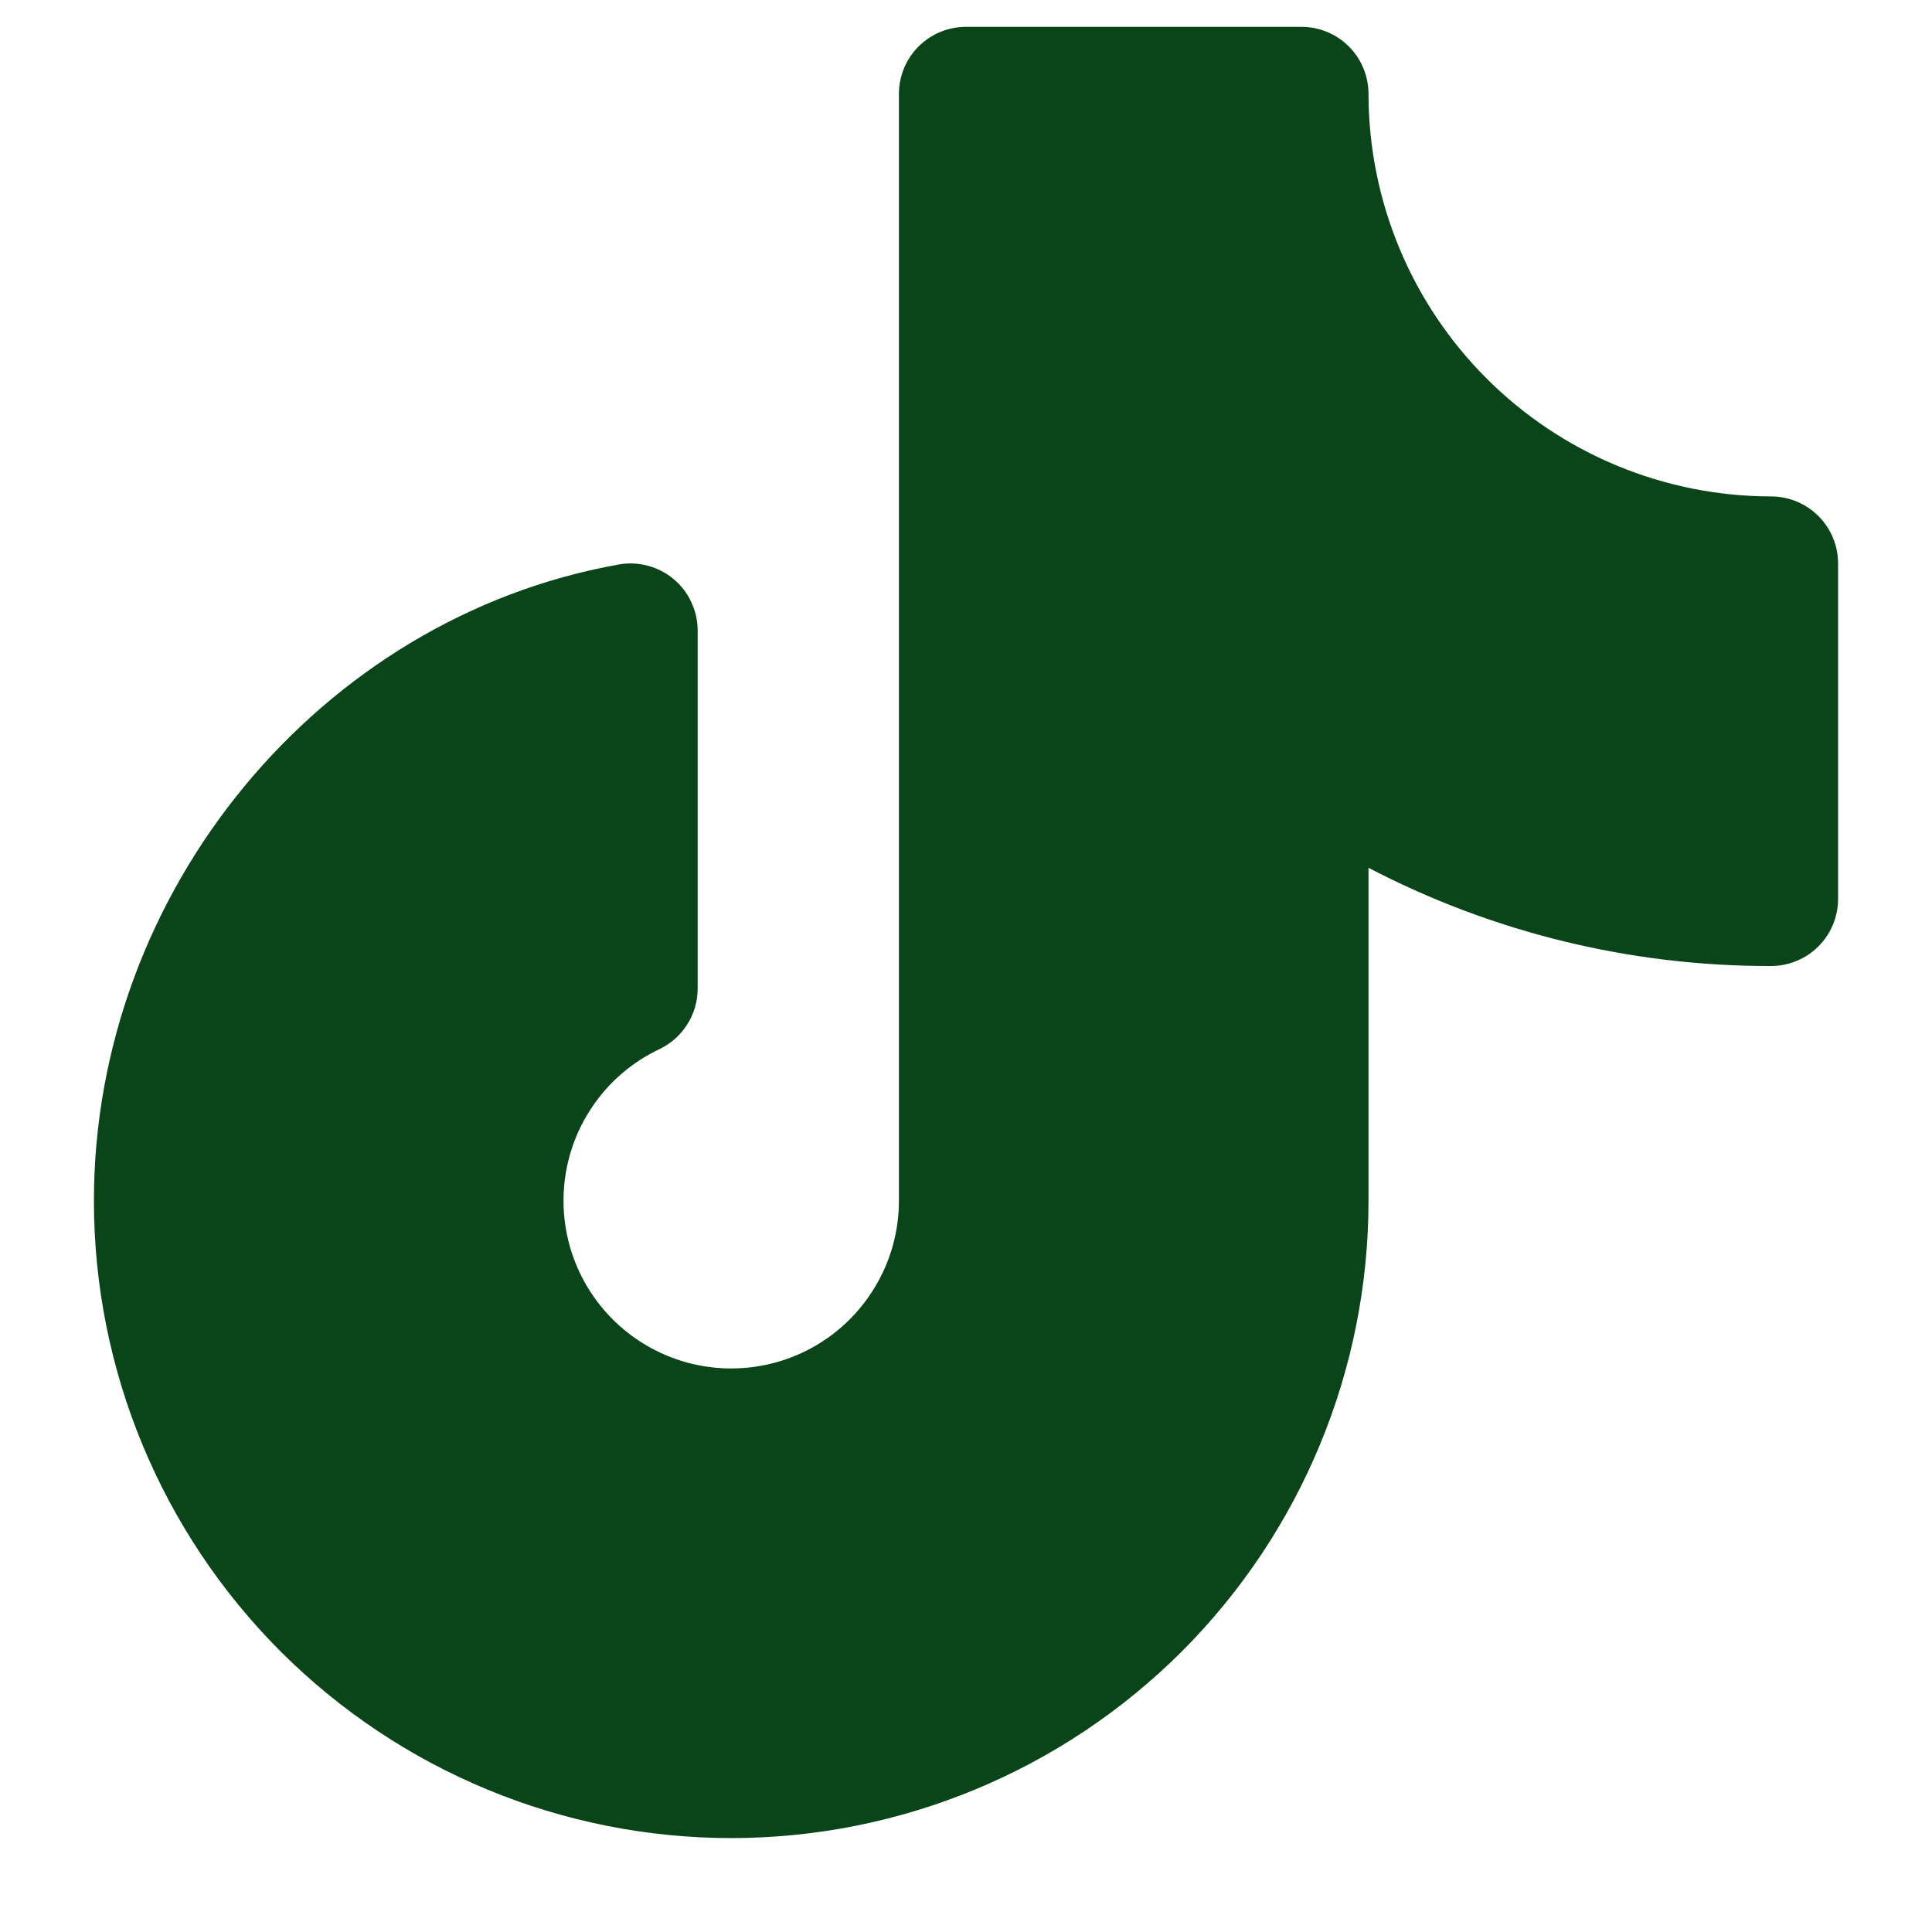 <svg width="18" height="18" viewBox="0 0 18 18" fill="none" xmlns="http://www.w3.org/2000/svg">
<path d="M17.125 5.25V8.375C17.125 8.541 17.059 8.7 16.942 8.817C16.825 8.934 16.666 9 16.5 9C15.194 9.003 13.908 8.689 12.75 8.085V11.188C12.75 12.762 12.124 14.272 11.011 15.386C9.897 16.499 8.387 17.125 6.812 17.125C5.238 17.125 3.728 16.499 2.614 15.386C1.501 14.272 0.875 12.762 0.875 11.188C0.875 8.305 2.977 5.756 5.766 5.259C5.856 5.243 5.948 5.247 6.036 5.271C6.124 5.294 6.207 5.337 6.277 5.396C6.347 5.454 6.403 5.528 6.441 5.611C6.48 5.693 6.5 5.784 6.5 5.875V9.21C6.5 9.328 6.467 9.444 6.403 9.544C6.34 9.644 6.25 9.724 6.143 9.775C5.89 9.895 5.674 10.08 5.518 10.312C5.361 10.543 5.27 10.813 5.253 11.092C5.236 11.371 5.294 11.65 5.422 11.899C5.549 12.147 5.741 12.358 5.977 12.507C6.213 12.657 6.485 12.74 6.765 12.749C7.044 12.757 7.321 12.691 7.566 12.556C7.811 12.421 8.015 12.223 8.157 11.982C8.3 11.742 8.375 11.467 8.375 11.188V0.875C8.375 0.709 8.441 0.55 8.558 0.433C8.675 0.316 8.834 0.25 9 0.25H12.125C12.291 0.25 12.45 0.316 12.567 0.433C12.684 0.55 12.75 0.709 12.75 0.875C12.751 1.869 13.146 2.822 13.85 3.526C14.553 4.229 15.506 4.624 16.5 4.625C16.666 4.625 16.825 4.691 16.942 4.808C17.059 4.925 17.125 5.084 17.125 5.25Z" fill="#0A4519"/>
</svg>
